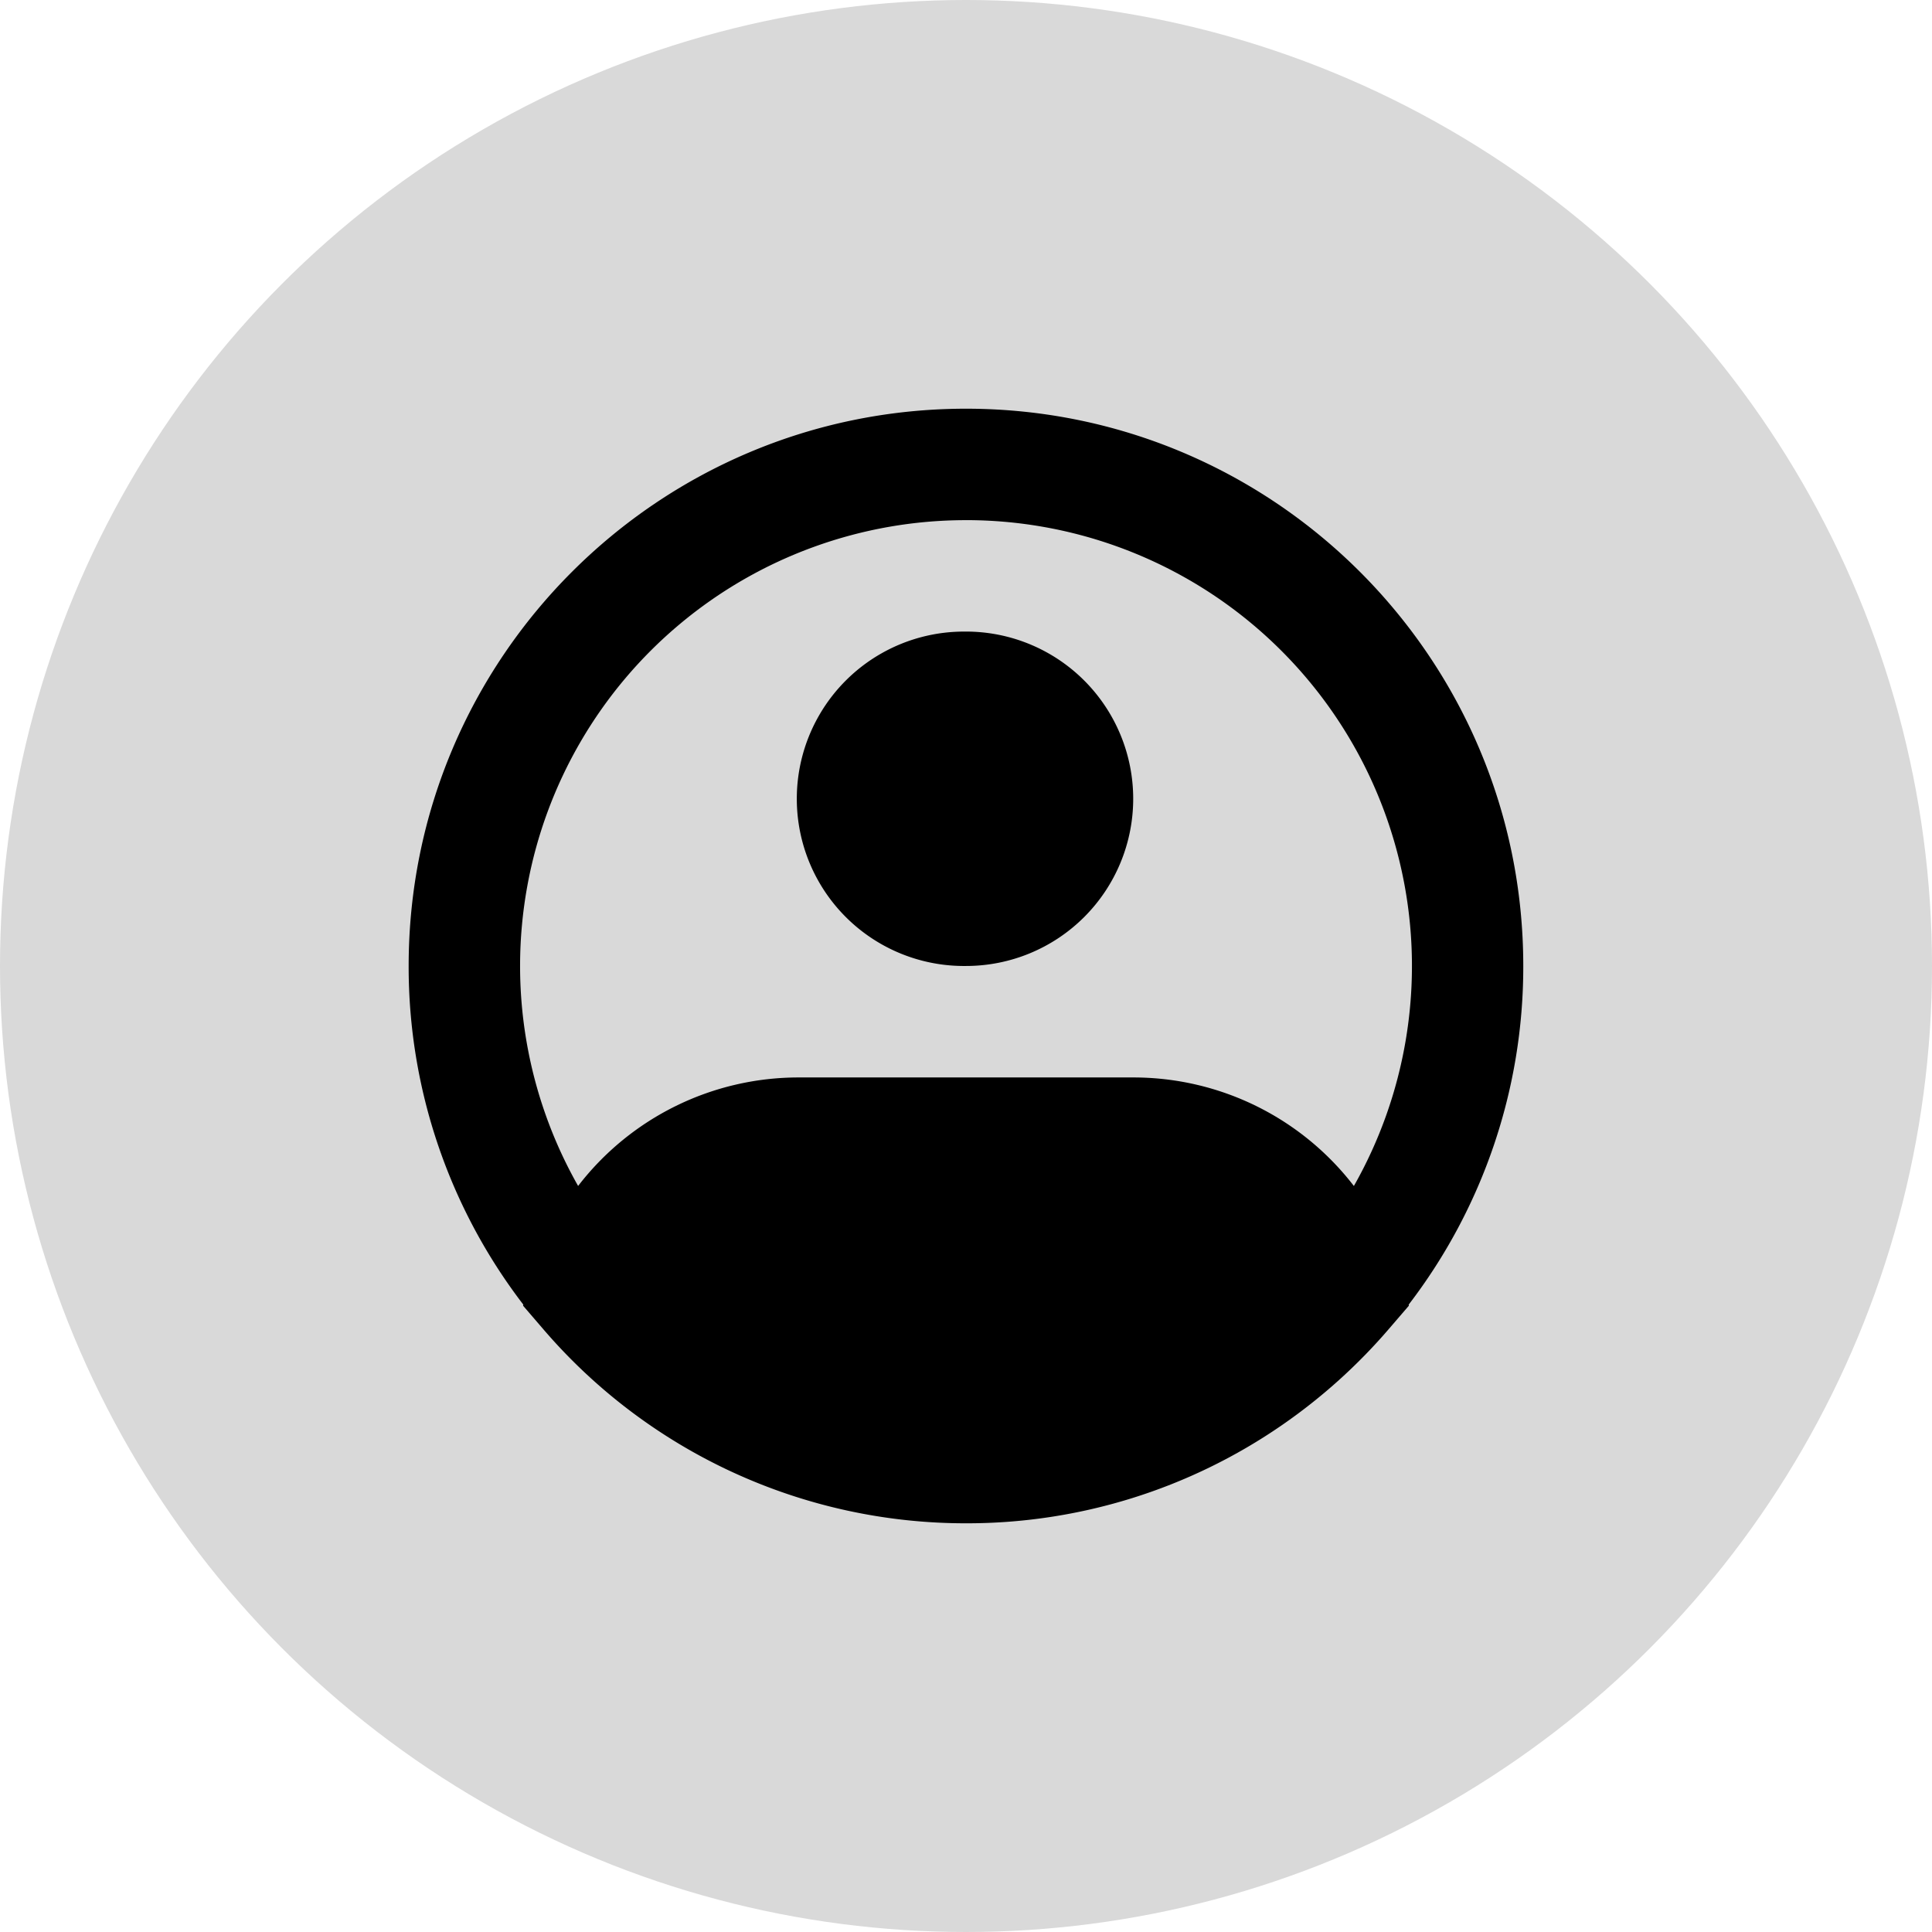 <svg width="81" height="81" fill="none" xmlns="http://www.w3.org/2000/svg"><circle cx="40.5" cy="40.5" r="40.5" fill="#D9D9D9"/><path fill-rule="evenodd" clip-rule="evenodd" d="M40.5 21.808a18.692 18.692 0 0 0-16.262 27.914 11.66 11.66 0 0 1 9.252-4.549h14.02a11.658 11.658 0 0 1 9.252 4.55A18.692 18.692 0 0 0 40.5 21.807Zm18.56 32.889A23.269 23.269 0 0 0 63.864 40.5c0-12.905-10.46-23.365-23.365-23.365-12.905 0-23.366 10.46-23.366 23.365a23.267 23.267 0 0 0 4.807 14.197l-.012.042.83.965a23.32 23.32 0 0 0 17.74 8.161 23.242 23.242 0 0 0 13.26-4.124 23.497 23.497 0 0 0 4.482-4.037l.83-.965-.012-.042ZM40.5 26.48a7.01 7.01 0 1 0 0 14.019 7.01 7.01 0 0 0 0-14.02Z" fill="#000"/></svg>
